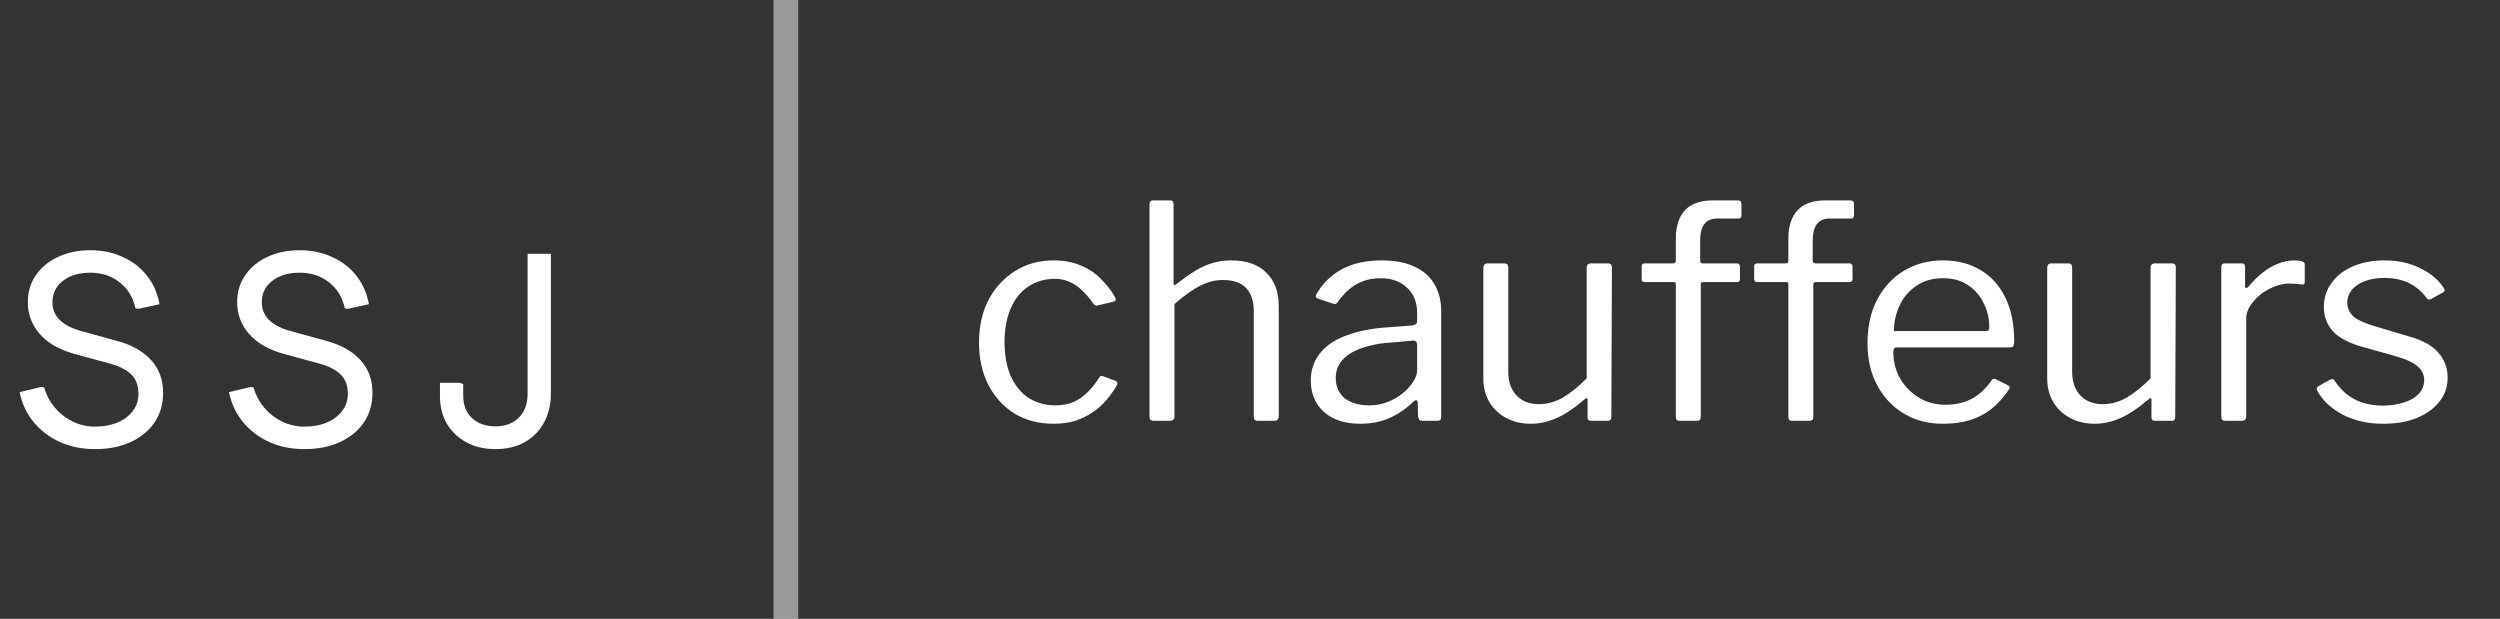 <svg width="101" height="25" viewBox="0 0 101 25" fill="none" xmlns="http://www.w3.org/2000/svg">
<rect x="0" y="0" width="101" height="25" fill="#333333" stroke="none"/>
<path d="M3.834 18.144C3.318 18.144 2.846 18.048 2.418 17.856C1.997 17.664 1.643 17.395 1.355 17.048C1.075 16.701 0.887 16.299 0.791 15.842L1.665 15.632L1.787 15.654C1.868 15.949 2.008 16.218 2.208 16.462C2.407 16.698 2.647 16.886 2.927 17.026C3.215 17.166 3.517 17.236 3.834 17.236C4.181 17.236 4.484 17.181 4.742 17.07C5.008 16.96 5.214 16.805 5.362 16.605C5.517 16.406 5.594 16.178 5.594 15.919C5.594 15.573 5.494 15.307 5.295 15.123C5.103 14.938 4.834 14.798 4.487 14.702L2.993 14.293C2.381 14.123 1.916 13.854 1.599 13.485C1.282 13.116 1.123 12.691 1.123 12.212C1.123 11.799 1.23 11.437 1.444 11.127C1.658 10.81 1.953 10.563 2.329 10.386C2.713 10.201 3.156 10.109 3.657 10.109C4.137 10.109 4.572 10.201 4.963 10.386C5.362 10.563 5.686 10.814 5.937 11.138C6.195 11.463 6.365 11.847 6.446 12.289L5.594 12.477L5.472 12.455C5.376 12.013 5.162 11.662 4.83 11.404C4.506 11.146 4.111 11.017 3.646 11.017C3.189 11.017 2.82 11.127 2.54 11.349C2.259 11.563 2.119 11.85 2.119 12.212C2.119 12.5 2.219 12.739 2.418 12.931C2.617 13.123 2.905 13.271 3.281 13.374L4.764 13.783C5.347 13.946 5.797 14.204 6.114 14.558C6.431 14.912 6.59 15.348 6.59 15.864C6.59 16.322 6.476 16.72 6.247 17.059C6.018 17.399 5.697 17.664 5.284 17.856C4.871 18.048 4.388 18.144 3.834 18.144ZM12.293 18.144C11.776 18.144 11.304 18.048 10.876 17.856C10.455 17.664 10.101 17.395 9.814 17.048C9.533 16.701 9.345 16.299 9.249 15.842L10.123 15.632L10.245 15.654C10.326 15.949 10.466 16.218 10.666 16.462C10.865 16.698 11.105 16.886 11.385 17.026C11.673 17.166 11.975 17.236 12.293 17.236C12.639 17.236 12.942 17.181 13.2 17.07C13.466 16.96 13.672 16.805 13.82 16.605C13.975 16.406 14.052 16.178 14.052 15.919C14.052 15.573 13.953 15.307 13.753 15.123C13.562 14.938 13.292 14.798 12.945 14.702L11.451 14.293C10.839 14.123 10.374 13.854 10.057 13.485C9.74 13.116 9.581 12.691 9.581 12.212C9.581 11.799 9.688 11.437 9.902 11.127C10.116 10.81 10.411 10.563 10.787 10.386C11.171 10.201 11.614 10.109 12.116 10.109C12.595 10.109 13.03 10.201 13.421 10.386C13.82 10.563 14.145 10.814 14.395 11.138C14.654 11.463 14.823 11.847 14.904 12.289L14.052 12.477L13.931 12.455C13.835 12.013 13.621 11.662 13.289 11.404C12.964 11.146 12.569 11.017 12.104 11.017C11.647 11.017 11.278 11.127 10.998 11.349C10.717 11.563 10.577 11.85 10.577 12.212C10.577 12.5 10.677 12.739 10.876 12.931C11.075 13.123 11.363 13.271 11.739 13.374L13.222 13.783C13.805 13.946 14.255 14.204 14.572 14.558C14.89 14.912 15.048 15.348 15.048 15.864C15.048 16.322 14.934 16.72 14.705 17.059C14.476 17.399 14.156 17.664 13.742 17.856C13.329 18.048 12.846 18.144 12.293 18.144ZM20.02 18.144C19.57 18.144 19.175 18.052 18.836 17.867C18.504 17.683 18.242 17.432 18.05 17.115C17.866 16.79 17.774 16.414 17.774 15.986V15.466H18.593L18.714 15.521V15.986C18.714 16.362 18.832 16.665 19.069 16.893C19.312 17.115 19.629 17.225 20.02 17.225C20.404 17.225 20.714 17.111 20.95 16.882C21.194 16.646 21.315 16.322 21.315 15.908V10.253H22.256V15.886C22.256 16.336 22.164 16.731 21.979 17.07C21.795 17.41 21.533 17.675 21.194 17.867C20.861 18.052 20.47 18.144 20.02 18.144Z" fill="white"/>
<path d="M42.564 10.52C42.98 10.52 43.344 10.588 43.656 10.724C43.976 10.852 44.248 11.032 44.472 11.264C44.704 11.488 44.896 11.736 45.048 12.008C45.096 12.104 45.076 12.164 44.988 12.188L44.328 12.344C44.272 12.368 44.22 12.344 44.172 12.272C44.012 12.04 43.852 11.852 43.692 11.708C43.54 11.564 43.376 11.456 43.2 11.384C43.024 11.304 42.832 11.264 42.624 11.264C42.216 11.264 41.856 11.368 41.544 11.576C41.24 11.776 41.004 12.068 40.836 12.452C40.668 12.836 40.584 13.292 40.584 13.82C40.584 14.356 40.668 14.816 40.836 15.2C41.012 15.584 41.252 15.876 41.556 16.076C41.868 16.276 42.232 16.376 42.648 16.376C43.032 16.376 43.364 16.28 43.644 16.088C43.924 15.896 44.18 15.616 44.412 15.248C44.436 15.208 44.456 15.188 44.472 15.188C44.496 15.18 44.528 15.184 44.568 15.2L45.084 15.392C45.14 15.416 45.156 15.468 45.132 15.548C45.012 15.756 44.872 15.956 44.712 16.148C44.552 16.34 44.364 16.508 44.148 16.652C43.94 16.796 43.704 16.912 43.44 17C43.176 17.08 42.884 17.12 42.564 17.12C41.972 17.12 41.448 16.984 40.992 16.712C40.544 16.432 40.192 16.048 39.936 15.56C39.68 15.064 39.552 14.492 39.552 13.844C39.552 13.188 39.68 12.612 39.936 12.116C40.2 11.62 40.556 11.232 41.004 10.952C41.46 10.664 41.98 10.52 42.564 10.52ZM46.596 17C46.492 17 46.44 16.948 46.44 16.844V8.252C46.44 8.148 46.484 8.096 46.572 8.096H47.28C47.368 8.096 47.412 8.144 47.412 8.24V11.444C47.412 11.484 47.42 11.508 47.436 11.516C47.452 11.524 47.48 11.512 47.52 11.48C47.8 11.264 48.056 11.084 48.288 10.94C48.528 10.796 48.76 10.692 48.984 10.628C49.216 10.556 49.468 10.52 49.74 10.52C50.364 10.52 50.84 10.688 51.168 11.024C51.496 11.352 51.66 11.792 51.66 12.344V16.808C51.66 16.936 51.6 17 51.48 17H50.808C50.752 17 50.712 16.988 50.688 16.964C50.664 16.932 50.652 16.892 50.652 16.844V12.56C50.652 12.168 50.552 11.864 50.352 11.648C50.152 11.424 49.836 11.312 49.404 11.312C49.172 11.312 48.952 11.352 48.744 11.432C48.544 11.504 48.34 11.612 48.132 11.756C47.924 11.892 47.696 12.068 47.448 12.284V16.82C47.448 16.94 47.384 17 47.256 17H46.596ZM57.096 16.232C56.8 16.52 56.476 16.74 56.124 16.892C55.78 17.044 55.392 17.12 54.96 17.12C54.336 17.12 53.844 16.96 53.484 16.64C53.132 16.32 52.956 15.9 52.956 15.38C52.956 14.956 53.076 14.592 53.316 14.288C53.556 13.976 53.912 13.732 54.384 13.556C54.856 13.372 55.436 13.26 56.124 13.22L57.06 13.148C57.108 13.14 57.152 13.124 57.192 13.1C57.232 13.076 57.252 13.032 57.252 12.968V12.644C57.252 12.212 57.116 11.872 56.844 11.624C56.58 11.368 56.22 11.24 55.764 11.24C55.412 11.24 55.092 11.32 54.804 11.48C54.524 11.64 54.272 11.88 54.048 12.2C54.016 12.24 53.988 12.268 53.964 12.284C53.948 12.292 53.916 12.288 53.868 12.272L53.22 12.056C53.196 12.04 53.176 12.02 53.16 11.996C53.152 11.972 53.164 11.928 53.196 11.864C53.436 11.448 53.772 11.12 54.204 10.88C54.644 10.64 55.18 10.52 55.812 10.52C56.348 10.52 56.792 10.604 57.144 10.772C57.504 10.932 57.772 11.168 57.948 11.48C58.132 11.784 58.224 12.148 58.224 12.572V16.82C58.224 16.892 58.212 16.94 58.188 16.964C58.164 16.988 58.124 17 58.068 17H57.456C57.4 17 57.36 16.984 57.336 16.952C57.312 16.912 57.296 16.864 57.288 16.808L57.276 16.256C57.252 16.144 57.192 16.136 57.096 16.232ZM57.252 13.952C57.252 13.816 57.196 13.752 57.084 13.76L56.292 13.832C55.924 13.848 55.596 13.896 55.308 13.976C55.02 14.048 54.776 14.144 54.576 14.264C54.376 14.384 54.224 14.528 54.12 14.696C54.016 14.856 53.964 15.044 53.964 15.26C53.964 15.612 54.084 15.888 54.324 16.088C54.572 16.28 54.904 16.376 55.32 16.376C55.576 16.376 55.82 16.332 56.052 16.244C56.292 16.148 56.5 16.028 56.676 15.884C56.86 15.732 57 15.576 57.096 15.416C57.2 15.256 57.252 15.1 57.252 14.948V13.952ZM62.17 16.328C62.514 16.328 62.842 16.236 63.154 16.052C63.474 15.86 63.79 15.604 64.102 15.284V10.82C64.102 10.7 64.166 10.64 64.294 10.64H64.954C65.066 10.64 65.122 10.696 65.122 10.808L65.098 16.844C65.098 16.948 65.054 17 64.966 17H64.27C64.182 17 64.138 16.956 64.138 16.868V16.16C64.138 16.12 64.13 16.096 64.114 16.088C64.098 16.08 64.07 16.092 64.03 16.124C63.59 16.5 63.198 16.76 62.854 16.904C62.518 17.048 62.182 17.12 61.846 17.12C61.478 17.12 61.15 17.044 60.862 16.892C60.574 16.74 60.346 16.528 60.178 16.256C60.01 15.976 59.926 15.652 59.926 15.284V10.832C59.926 10.704 59.986 10.64 60.106 10.64H60.778C60.882 10.64 60.934 10.696 60.934 10.808V15.02C60.934 15.412 61.042 15.728 61.258 15.968C61.482 16.208 61.786 16.328 62.17 16.328ZM70.175 10.64C70.215 10.64 70.243 10.652 70.259 10.676C70.283 10.7 70.295 10.728 70.295 10.76V11.276C70.295 11.356 70.255 11.396 70.175 11.396H68.807C68.743 11.396 68.711 11.428 68.711 11.492V16.832C68.711 16.944 68.663 17 68.567 17H67.835C67.747 17 67.703 16.948 67.703 16.844V11.48C67.703 11.424 67.675 11.396 67.619 11.396H66.443C66.363 11.396 66.323 11.356 66.323 11.276V10.76C66.323 10.728 66.331 10.7 66.347 10.676C66.371 10.652 66.407 10.64 66.455 10.64H67.595C67.667 10.64 67.703 10.6 67.703 10.52V9.644C67.703 9.14 67.827 8.756 68.075 8.492C68.323 8.228 68.699 8.096 69.203 8.096H70.199C70.303 8.096 70.355 8.144 70.355 8.24V8.708C70.355 8.748 70.343 8.78 70.319 8.804C70.303 8.82 70.271 8.828 70.223 8.828H69.383C69.135 8.828 68.955 8.908 68.843 9.068C68.739 9.22 68.687 9.428 68.687 9.692V10.532C68.687 10.604 68.723 10.64 68.795 10.64H70.175ZM74.722 10.64C74.762 10.64 74.79 10.652 74.806 10.676C74.83 10.7 74.842 10.728 74.842 10.76V11.276C74.842 11.356 74.802 11.396 74.722 11.396H73.354C73.29 11.396 73.258 11.428 73.258 11.492V16.832C73.258 16.944 73.21 17 73.114 17H72.382C72.294 17 72.25 16.948 72.25 16.844V11.48C72.25 11.424 72.222 11.396 72.166 11.396H70.99C70.91 11.396 70.87 11.356 70.87 11.276V10.76C70.87 10.728 70.878 10.7 70.894 10.676C70.918 10.652 70.954 10.64 71.002 10.64H72.142C72.214 10.64 72.25 10.6 72.25 10.52V9.644C72.25 9.14 72.374 8.756 72.622 8.492C72.87 8.228 73.246 8.096 73.75 8.096H74.746C74.85 8.096 74.902 8.144 74.902 8.24V8.708C74.902 8.748 74.89 8.78 74.866 8.804C74.85 8.82 74.818 8.828 74.77 8.828H73.93C73.682 8.828 73.502 8.908 73.39 9.068C73.286 9.22 73.234 9.428 73.234 9.692V10.532C73.234 10.604 73.27 10.64 73.342 10.64H74.722ZM76.49 14.216C76.49 14.608 76.582 14.968 76.766 15.296C76.959 15.616 77.21 15.872 77.522 16.064C77.843 16.256 78.198 16.352 78.591 16.352C78.99 16.352 79.347 16.272 79.659 16.112C79.971 15.944 80.239 15.692 80.463 15.356C80.495 15.324 80.519 15.308 80.534 15.308C80.558 15.3 80.591 15.304 80.63 15.32L81.135 15.572C81.207 15.612 81.215 15.668 81.159 15.74C80.942 16.06 80.703 16.324 80.439 16.532C80.183 16.732 79.894 16.88 79.575 16.976C79.254 17.072 78.894 17.12 78.495 17.12C77.903 17.12 77.379 16.984 76.922 16.712C76.466 16.44 76.106 16.06 75.843 15.572C75.579 15.084 75.447 14.52 75.447 13.88C75.447 13.184 75.579 12.588 75.843 12.092C76.115 11.588 76.478 11.2 76.934 10.928C77.398 10.656 77.915 10.52 78.483 10.52C79.067 10.52 79.575 10.648 80.007 10.904C80.439 11.16 80.775 11.532 81.014 12.02C81.254 12.508 81.374 13.096 81.374 13.784C81.374 13.84 81.367 13.896 81.35 13.952C81.343 14.008 81.29 14.036 81.195 14.036H76.599C76.567 14.036 76.538 14.056 76.514 14.096C76.499 14.128 76.49 14.168 76.49 14.216ZM80.162 13.376C80.251 13.376 80.306 13.368 80.331 13.352C80.355 13.328 80.367 13.28 80.367 13.208C80.367 12.864 80.29 12.544 80.138 12.248C79.995 11.944 79.782 11.7 79.502 11.516C79.231 11.332 78.898 11.24 78.507 11.24C78.075 11.24 77.71 11.344 77.415 11.552C77.118 11.752 76.894 12.016 76.743 12.344C76.591 12.672 76.514 13.016 76.514 13.376H80.162ZM84.951 16.328C85.295 16.328 85.623 16.236 85.935 16.052C86.255 15.86 86.571 15.604 86.883 15.284V10.82C86.883 10.7 86.947 10.64 87.075 10.64H87.735C87.847 10.64 87.903 10.696 87.903 10.808L87.879 16.844C87.879 16.948 87.835 17 87.747 17H87.051C86.963 17 86.919 16.956 86.919 16.868V16.16C86.919 16.12 86.911 16.096 86.895 16.088C86.879 16.08 86.851 16.092 86.811 16.124C86.371 16.5 85.979 16.76 85.635 16.904C85.299 17.048 84.963 17.12 84.627 17.12C84.259 17.12 83.931 17.044 83.643 16.892C83.355 16.74 83.127 16.528 82.959 16.256C82.791 15.976 82.707 15.652 82.707 15.284V10.832C82.707 10.704 82.767 10.64 82.887 10.64H83.559C83.663 10.64 83.715 10.696 83.715 10.808V15.02C83.715 15.412 83.823 15.728 84.039 15.968C84.263 16.208 84.567 16.328 84.951 16.328ZM89.908 17C89.852 17 89.808 16.988 89.776 16.964C89.752 16.932 89.74 16.892 89.74 16.844V10.796C89.74 10.692 89.784 10.64 89.872 10.64H90.568C90.656 10.64 90.7 10.684 90.7 10.772V11.552C90.7 11.6 90.712 11.628 90.736 11.636C90.76 11.644 90.792 11.628 90.832 11.588C91.04 11.34 91.244 11.14 91.444 10.988C91.652 10.828 91.86 10.712 92.068 10.64C92.276 10.56 92.484 10.52 92.692 10.52C92.972 10.52 93.112 10.572 93.112 10.676V11.396C93.112 11.476 93.076 11.508 93.004 11.492C92.932 11.484 92.848 11.476 92.752 11.468C92.664 11.46 92.568 11.456 92.464 11.456C92.288 11.456 92.1 11.496 91.9 11.576C91.7 11.648 91.512 11.752 91.336 11.888C91.168 12.024 91.028 12.176 90.916 12.344C90.804 12.512 90.748 12.68 90.748 12.848V16.82C90.748 16.94 90.688 17 90.568 17H89.908ZM98.033 12.044C97.873 11.804 97.649 11.608 97.361 11.456C97.073 11.304 96.729 11.228 96.329 11.228C95.897 11.228 95.537 11.32 95.249 11.504C94.969 11.688 94.829 11.936 94.829 12.248C94.829 12.416 94.893 12.576 95.021 12.728C95.149 12.872 95.409 13.008 95.801 13.136L97.325 13.592C97.877 13.744 98.273 13.964 98.513 14.252C98.761 14.54 98.885 14.872 98.885 15.248C98.885 15.624 98.773 15.952 98.549 16.232C98.325 16.512 98.017 16.732 97.625 16.892C97.233 17.044 96.789 17.12 96.293 17.12C95.661 17.12 95.109 16.996 94.637 16.748C94.165 16.492 93.829 16.176 93.629 15.8C93.605 15.76 93.593 15.724 93.593 15.692C93.593 15.66 93.613 15.632 93.653 15.608L94.121 15.344C94.161 15.32 94.197 15.312 94.229 15.32C94.261 15.32 94.285 15.332 94.301 15.356C94.437 15.564 94.593 15.744 94.769 15.896C94.953 16.048 95.169 16.168 95.417 16.256C95.673 16.344 95.969 16.388 96.305 16.388C96.609 16.38 96.885 16.336 97.133 16.256C97.381 16.176 97.577 16.06 97.721 15.908C97.865 15.748 97.937 15.564 97.937 15.356C97.937 15.14 97.849 14.956 97.673 14.804C97.497 14.644 97.193 14.504 96.761 14.384L95.525 14.036C94.925 13.876 94.501 13.66 94.253 13.388C94.013 13.116 93.889 12.796 93.881 12.428C93.881 12.044 93.985 11.712 94.193 11.432C94.401 11.144 94.689 10.92 95.057 10.76C95.433 10.6 95.861 10.52 96.341 10.52C96.877 10.52 97.353 10.624 97.769 10.832C98.193 11.032 98.513 11.3 98.729 11.636C98.753 11.668 98.765 11.7 98.765 11.732C98.765 11.756 98.749 11.78 98.717 11.804L98.213 12.08C98.181 12.096 98.149 12.104 98.117 12.104C98.093 12.096 98.065 12.076 98.033 12.044Z" fill="white"/>
<line x1="31.75" y1="25" x2="31.75" stroke="white" stroke-opacity="0.5" strokeWidth="0.5"/>
</svg>
